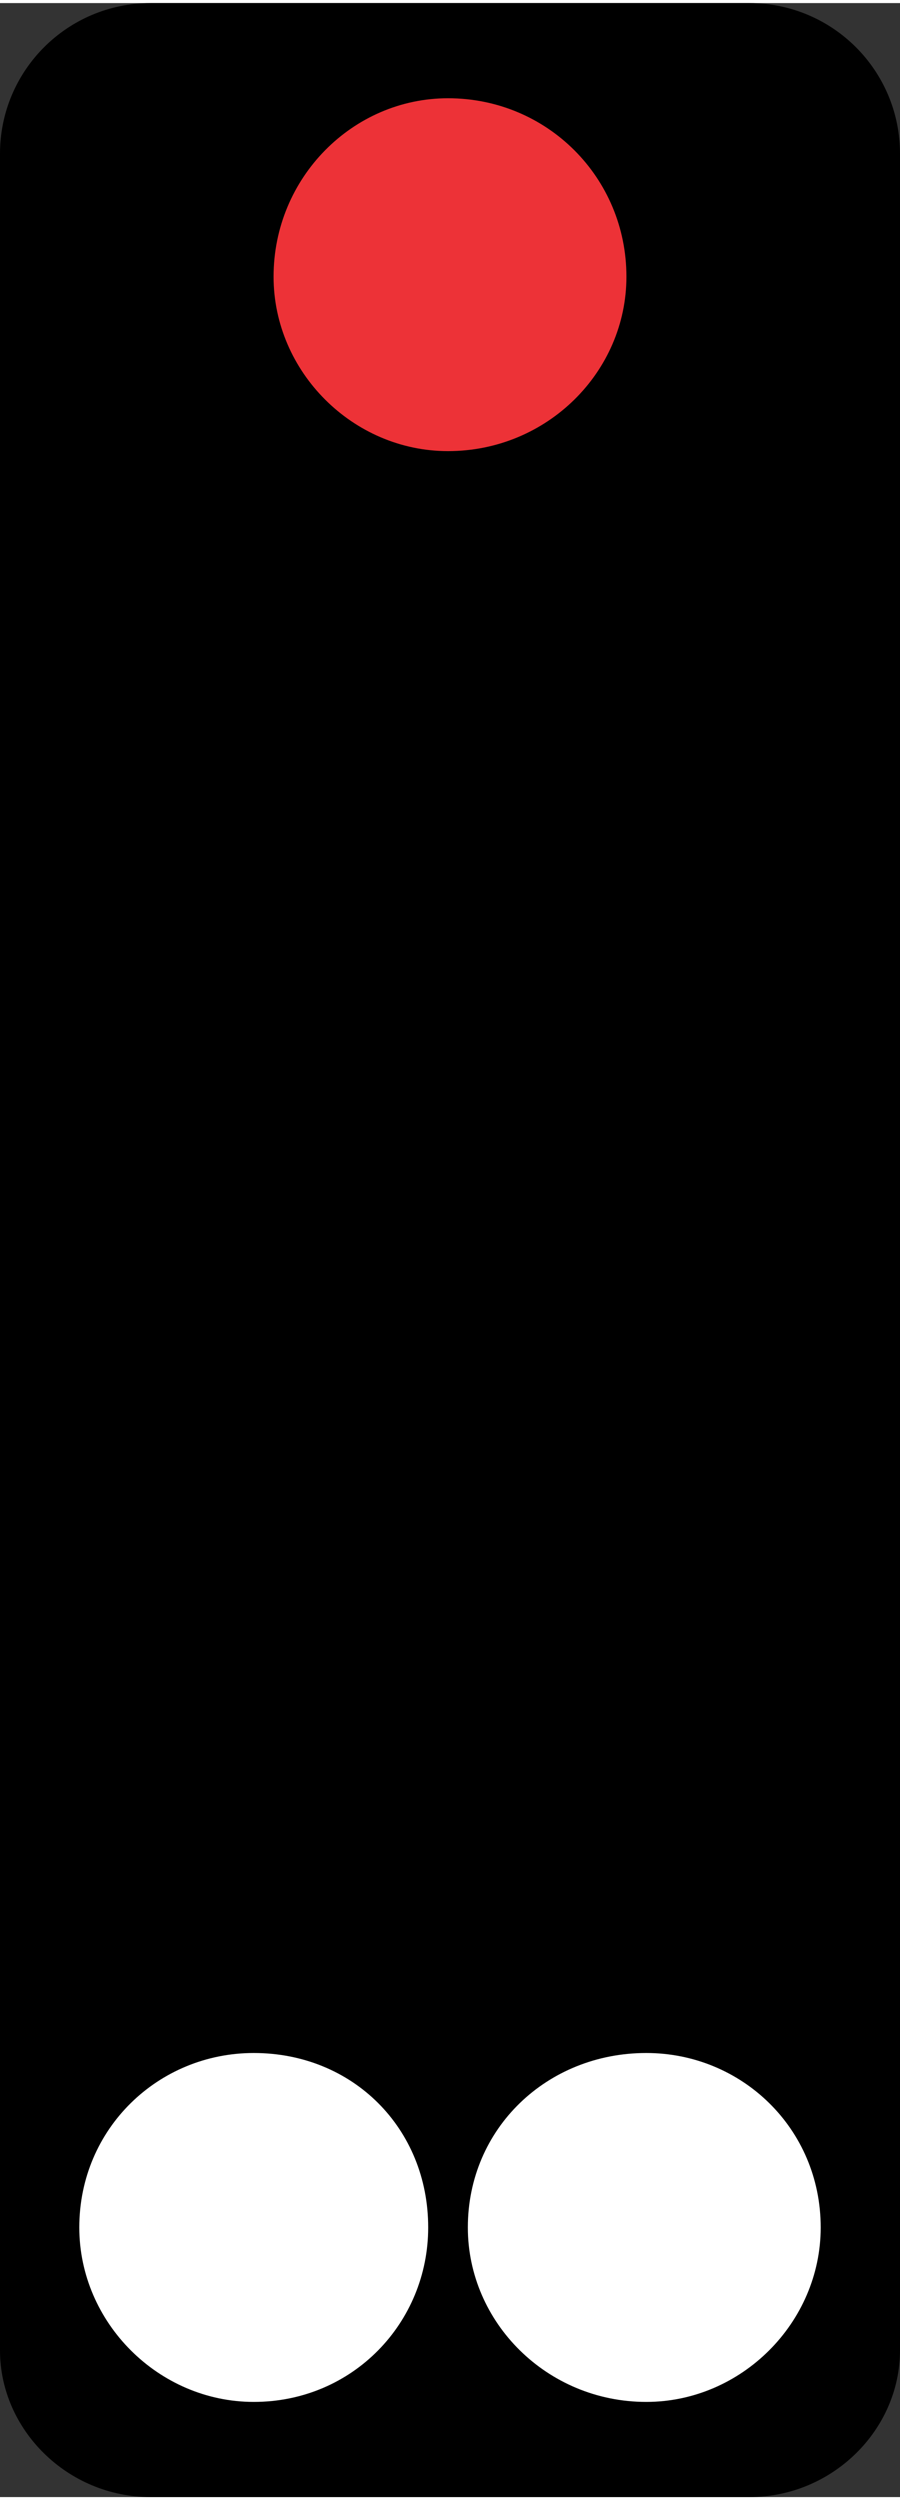<?xml version="1.0" encoding="UTF-8"?>
<!DOCTYPE svg PUBLIC "-//W3C//DTD SVG 1.1//EN" "http://www.w3.org/Graphics/SVG/1.1/DTD/svg11.dtd">
<!-- Creator: CorelDRAW 2018 (64-Bit) -->
<svg xmlns="http://www.w3.org/2000/svg" xml:space="preserve" width="36px" height="100px" version="1.1" style="shape-rendering:geometricPrecision; text-rendering:geometricPrecision; image-rendering:optimizeQuality; fill-rule:evenodd; clip-rule:evenodd"
viewBox="0 0 2.27 6.29"
 xmlns:xlink="http://www.w3.org/1999/xlink">
 <rect x="0" y="0" width="2.27" height="6.29" fill="#333333" stroke="none"/>
 <defs>
  <style type="text/css">
   <![CDATA[
    .fil0 {fill:black}
    .fil1 {fill:#ED3237}
    .fil2 {fill:white}
   ]]>
  </style>
 </defs>
 <g id="Layer_x0020_1">
  <g id="_2809484177936">
   <path class="fil0" d="M0.38 0l1.51 0c0.21,0 0.38,0.17 0.38,0.38l0 5.54c0,0.2 -0.17,0.37 -0.38,0.37l-1.51 0c-0.21,0 -0.38,-0.17 -0.38,-0.37l0 -5.54c0,-0.21 0.17,-0.38 0.38,-0.38z"/>
   <path class="fil1" d="M1.13 0.24c0.25,0 0.45,0.2 0.45,0.45 0,0.24 -0.2,0.44 -0.45,0.44 -0.24,0 -0.44,-0.2 -0.44,-0.44 0,-0.25 0.2,-0.45 0.44,-0.45z"/>
   <path class="fil2" d="M1.08 5.61c0,0.24 -0.19,0.44 -0.44,0.44 -0.24,0 -0.44,-0.2 -0.44,-0.44 0,-0.25 0.2,-0.44 0.44,-0.44 0.25,0 0.44,0.19 0.44,0.44z"/>
   <path class="fil2" d="M1.63 5.17c0.24,0 0.44,0.19 0.44,0.44 0,0.24 -0.2,0.44 -0.44,0.44 -0.25,0 -0.45,-0.2 -0.45,-0.44 0,-0.25 0.2,-0.44 0.45,-0.44z"/>
  </g>
 </g>
</svg>
